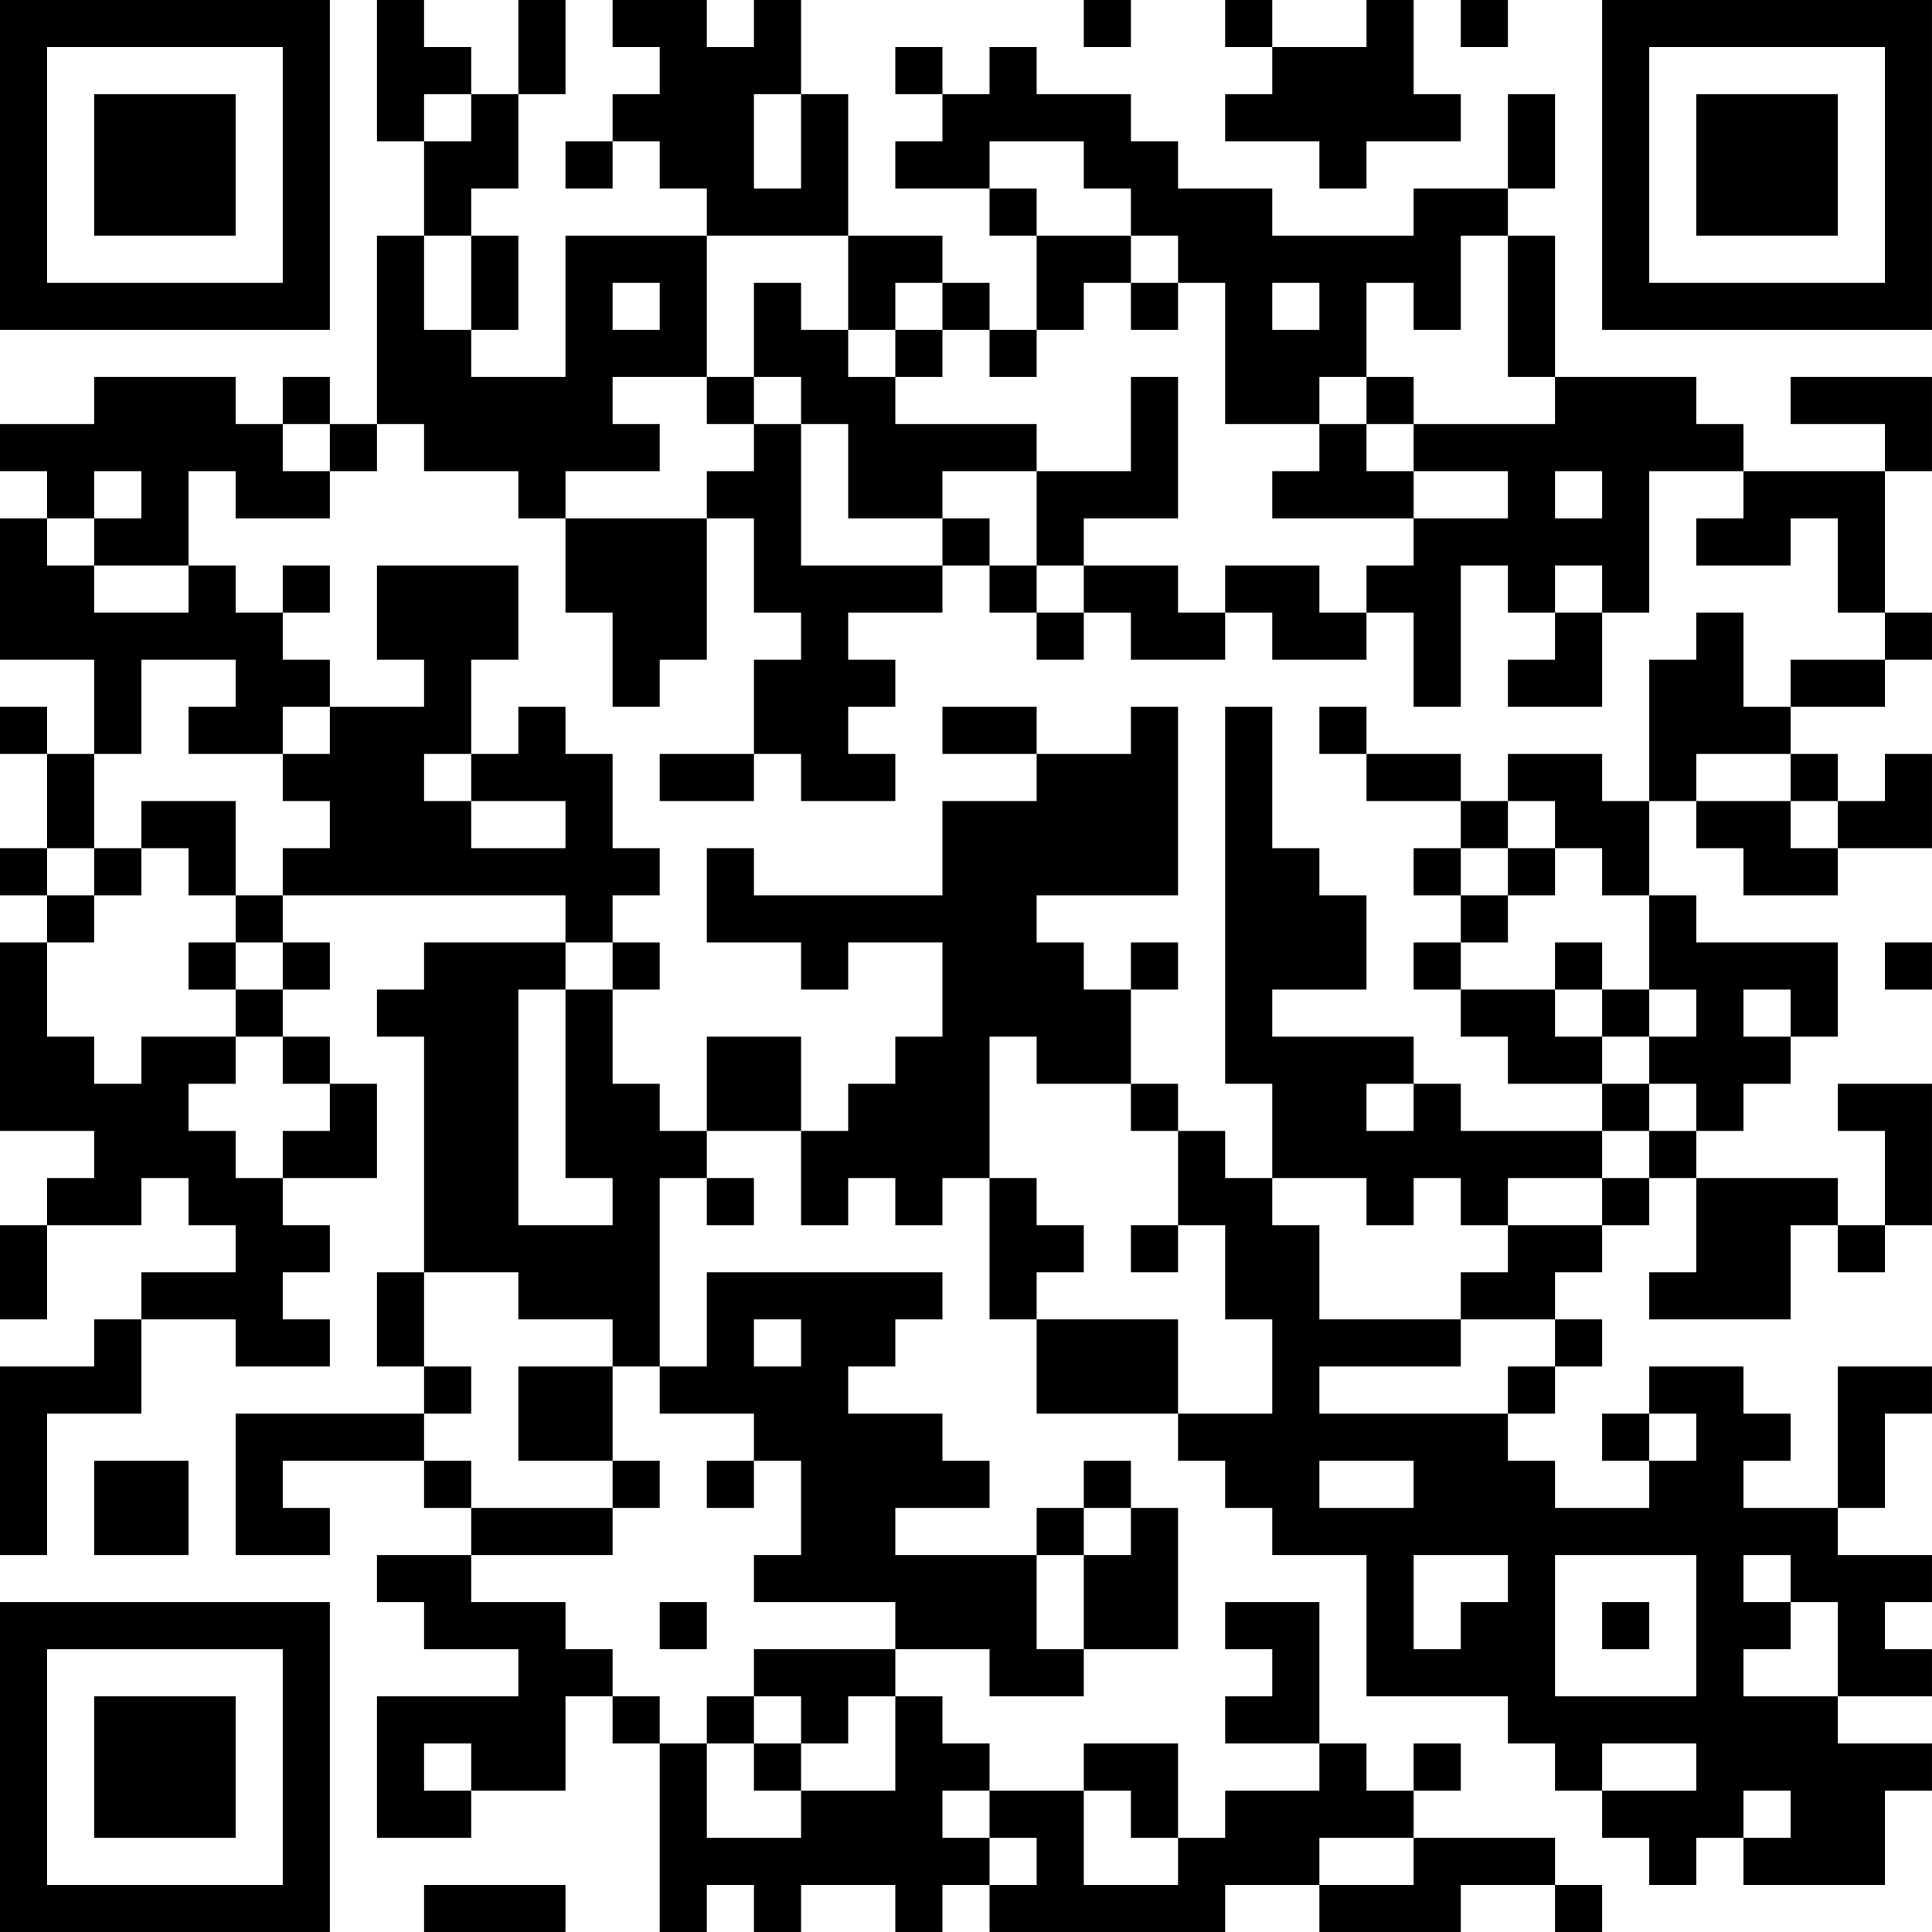 <?xml version="1.0" encoding="UTF-8"?>
<svg xmlns="http://www.w3.org/2000/svg" version="1.1" width="200" height="200" viewBox="0 0 200 200"><rect x="0" y="0" width="200" height="200" fill="#ffffff"/><g transform="scale(4.878)"><g transform="translate(0,0)"><path fill-rule="evenodd" d="M8 0L8 3L9 3L9 5L8 5L8 9L7 9L7 8L6 8L6 9L5 9L5 8L2 8L2 9L0 9L0 10L1 10L1 11L0 11L0 14L2 14L2 16L1 16L1 15L0 15L0 16L1 16L1 18L0 18L0 19L1 19L1 20L0 20L0 24L2 24L2 25L1 25L1 26L0 26L0 28L1 28L1 26L3 26L3 25L4 25L4 26L5 26L5 27L3 27L3 28L2 28L2 29L0 29L0 33L1 33L1 30L3 30L3 28L5 28L5 29L7 29L7 28L6 28L6 27L7 27L7 26L6 26L6 25L8 25L8 23L7 23L7 22L6 22L6 21L7 21L7 20L6 20L6 19L12 19L12 20L9 20L9 21L8 21L8 22L9 22L9 27L8 27L8 29L9 29L9 30L5 30L5 33L7 33L7 32L6 32L6 31L9 31L9 32L10 32L10 33L8 33L8 34L9 34L9 35L11 35L11 36L8 36L8 39L10 39L10 38L12 38L12 36L13 36L13 37L14 37L14 41L15 41L15 40L16 40L16 41L17 41L17 40L19 40L19 41L20 41L20 40L21 40L21 41L26 41L26 40L28 40L28 41L31 41L31 40L33 40L33 41L34 41L34 40L33 40L33 39L30 39L30 38L31 38L31 37L30 37L30 38L29 38L29 37L28 37L28 34L26 34L26 35L27 35L27 36L26 36L26 37L28 37L28 38L26 38L26 39L25 39L25 37L23 37L23 38L21 38L21 37L20 37L20 36L19 36L19 35L21 35L21 36L23 36L23 35L25 35L25 32L24 32L24 31L23 31L23 32L22 32L22 33L19 33L19 32L21 32L21 31L20 31L20 30L18 30L18 29L19 29L19 28L20 28L20 27L15 27L15 29L14 29L14 25L15 25L15 26L16 26L16 25L15 25L15 24L17 24L17 26L18 26L18 25L19 25L19 26L20 26L20 25L21 25L21 28L22 28L22 30L25 30L25 31L26 31L26 32L27 32L27 33L29 33L29 36L32 36L32 37L33 37L33 38L34 38L34 39L35 39L35 40L36 40L36 39L37 39L37 40L40 40L40 38L41 38L41 37L39 37L39 36L41 36L41 35L40 35L40 34L41 34L41 33L39 33L39 32L40 32L40 30L41 30L41 29L39 29L39 32L37 32L37 31L38 31L38 30L37 30L37 29L35 29L35 30L34 30L34 31L35 31L35 32L33 32L33 31L32 31L32 30L33 30L33 29L34 29L34 28L33 28L33 27L34 27L34 26L35 26L35 25L36 25L36 27L35 27L35 28L38 28L38 26L39 26L39 27L40 27L40 26L41 26L41 23L39 23L39 24L40 24L40 26L39 26L39 25L36 25L36 24L37 24L37 23L38 23L38 22L39 22L39 20L36 20L36 19L35 19L35 17L36 17L36 18L37 18L37 19L39 19L39 18L41 18L41 16L40 16L40 17L39 17L39 16L38 16L38 15L40 15L40 14L41 14L41 13L40 13L40 10L41 10L41 8L38 8L38 9L40 9L40 10L37 10L37 9L36 9L36 8L33 8L33 5L32 5L32 4L33 4L33 2L32 2L32 4L30 4L30 5L27 5L27 4L25 4L25 3L24 3L24 2L22 2L22 1L21 1L21 2L20 2L20 1L19 1L19 2L20 2L20 3L19 3L19 4L21 4L21 5L22 5L22 7L21 7L21 6L20 6L20 5L18 5L18 2L17 2L17 0L16 0L16 1L15 1L15 0L13 0L13 1L14 1L14 2L13 2L13 3L12 3L12 4L13 4L13 3L14 3L14 4L15 4L15 5L12 5L12 8L10 8L10 7L11 7L11 5L10 5L10 4L11 4L11 2L12 2L12 0L11 0L11 2L10 2L10 1L9 1L9 0ZM23 0L23 1L24 1L24 0ZM26 0L26 1L27 1L27 2L26 2L26 3L28 3L28 4L29 4L29 3L31 3L31 2L30 2L30 0L29 0L29 1L27 1L27 0ZM31 0L31 1L32 1L32 0ZM9 2L9 3L10 3L10 2ZM16 2L16 4L17 4L17 2ZM21 3L21 4L22 4L22 5L24 5L24 6L23 6L23 7L22 7L22 8L21 8L21 7L20 7L20 6L19 6L19 7L18 7L18 5L15 5L15 8L13 8L13 9L14 9L14 10L12 10L12 11L11 11L11 10L9 10L9 9L8 9L8 10L7 10L7 9L6 9L6 10L7 10L7 11L5 11L5 10L4 10L4 12L2 12L2 11L3 11L3 10L2 10L2 11L1 11L1 12L2 12L2 13L4 13L4 12L5 12L5 13L6 13L6 14L7 14L7 15L6 15L6 16L4 16L4 15L5 15L5 14L3 14L3 16L2 16L2 18L1 18L1 19L2 19L2 20L1 20L1 22L2 22L2 23L3 23L3 22L5 22L5 23L4 23L4 24L5 24L5 25L6 25L6 24L7 24L7 23L6 23L6 22L5 22L5 21L6 21L6 20L5 20L5 19L6 19L6 18L7 18L7 17L6 17L6 16L7 16L7 15L9 15L9 14L8 14L8 12L11 12L11 14L10 14L10 16L9 16L9 17L10 17L10 18L12 18L12 17L10 17L10 16L11 16L11 15L12 15L12 16L13 16L13 18L14 18L14 19L13 19L13 20L12 20L12 21L11 21L11 26L13 26L13 25L12 25L12 21L13 21L13 23L14 23L14 24L15 24L15 22L17 22L17 24L18 24L18 23L19 23L19 22L20 22L20 20L18 20L18 21L17 21L17 20L15 20L15 18L16 18L16 19L20 19L20 17L22 17L22 16L24 16L24 15L25 15L25 19L22 19L22 20L23 20L23 21L24 21L24 23L22 23L22 22L21 22L21 25L22 25L22 26L23 26L23 27L22 27L22 28L25 28L25 30L27 30L27 28L26 28L26 26L25 26L25 24L26 24L26 25L27 25L27 26L28 26L28 28L31 28L31 29L28 29L28 30L32 30L32 29L33 29L33 28L31 28L31 27L32 27L32 26L34 26L34 25L35 25L35 24L36 24L36 23L35 23L35 22L36 22L36 21L35 21L35 19L34 19L34 18L33 18L33 17L32 17L32 16L34 16L34 17L35 17L35 14L36 14L36 13L37 13L37 15L38 15L38 14L40 14L40 13L39 13L39 11L38 11L38 12L36 12L36 11L37 11L37 10L35 10L35 13L34 13L34 12L33 12L33 13L32 13L32 12L31 12L31 15L30 15L30 13L29 13L29 12L30 12L30 11L32 11L32 10L30 10L30 9L33 9L33 8L32 8L32 5L31 5L31 7L30 7L30 6L29 6L29 8L28 8L28 9L26 9L26 6L25 6L25 5L24 5L24 4L23 4L23 3ZM9 5L9 7L10 7L10 5ZM13 6L13 7L14 7L14 6ZM16 6L16 8L15 8L15 9L16 9L16 10L15 10L15 11L12 11L12 13L13 13L13 15L14 15L14 14L15 14L15 11L16 11L16 13L17 13L17 14L16 14L16 16L14 16L14 17L16 17L16 16L17 16L17 17L19 17L19 16L18 16L18 15L19 15L19 14L18 14L18 13L20 13L20 12L21 12L21 13L22 13L22 14L23 14L23 13L24 13L24 14L26 14L26 13L27 13L27 14L29 14L29 13L28 13L28 12L26 12L26 13L25 13L25 12L23 12L23 11L25 11L25 8L24 8L24 10L22 10L22 9L19 9L19 8L20 8L20 7L19 7L19 8L18 8L18 7L17 7L17 6ZM24 6L24 7L25 7L25 6ZM27 6L27 7L28 7L28 6ZM16 8L16 9L17 9L17 12L20 12L20 11L21 11L21 12L22 12L22 13L23 13L23 12L22 12L22 10L20 10L20 11L18 11L18 9L17 9L17 8ZM29 8L29 9L28 9L28 10L27 10L27 11L30 11L30 10L29 10L29 9L30 9L30 8ZM33 10L33 11L34 11L34 10ZM6 12L6 13L7 13L7 12ZM33 13L33 14L32 14L32 15L34 15L34 13ZM20 15L20 16L22 16L22 15ZM26 15L26 23L27 23L27 25L29 25L29 26L30 26L30 25L31 25L31 26L32 26L32 25L34 25L34 24L35 24L35 23L34 23L34 22L35 22L35 21L34 21L34 20L33 20L33 21L31 21L31 20L32 20L32 19L33 19L33 18L32 18L32 17L31 17L31 16L29 16L29 15L28 15L28 16L29 16L29 17L31 17L31 18L30 18L30 19L31 19L31 20L30 20L30 21L31 21L31 22L32 22L32 23L34 23L34 24L31 24L31 23L30 23L30 22L27 22L27 21L29 21L29 19L28 19L28 18L27 18L27 15ZM36 16L36 17L38 17L38 18L39 18L39 17L38 17L38 16ZM3 17L3 18L2 18L2 19L3 19L3 18L4 18L4 19L5 19L5 17ZM31 18L31 19L32 19L32 18ZM4 20L4 21L5 21L5 20ZM13 20L13 21L14 21L14 20ZM24 20L24 21L25 21L25 20ZM40 20L40 21L41 21L41 20ZM33 21L33 22L34 22L34 21ZM37 21L37 22L38 22L38 21ZM24 23L24 24L25 24L25 23ZM29 23L29 24L30 24L30 23ZM24 26L24 27L25 27L25 26ZM9 27L9 29L10 29L10 30L9 30L9 31L10 31L10 32L13 32L13 33L10 33L10 34L12 34L12 35L13 35L13 36L14 36L14 37L15 37L15 39L17 39L17 38L19 38L19 36L18 36L18 37L17 37L17 36L16 36L16 35L19 35L19 34L16 34L16 33L17 33L17 31L16 31L16 30L14 30L14 29L13 29L13 28L11 28L11 27ZM16 28L16 29L17 29L17 28ZM11 29L11 31L13 31L13 32L14 32L14 31L13 31L13 29ZM35 30L35 31L36 31L36 30ZM2 31L2 33L4 33L4 31ZM15 31L15 32L16 32L16 31ZM28 31L28 32L30 32L30 31ZM23 32L23 33L22 33L22 35L23 35L23 33L24 33L24 32ZM30 33L30 35L31 35L31 34L32 34L32 33ZM33 33L33 36L36 36L36 33ZM37 33L37 34L38 34L38 35L37 35L37 36L39 36L39 34L38 34L38 33ZM14 34L14 35L15 35L15 34ZM34 34L34 35L35 35L35 34ZM15 36L15 37L16 37L16 38L17 38L17 37L16 37L16 36ZM9 37L9 38L10 38L10 37ZM34 37L34 38L36 38L36 37ZM20 38L20 39L21 39L21 40L22 40L22 39L21 39L21 38ZM23 38L23 40L25 40L25 39L24 39L24 38ZM37 38L37 39L38 39L38 38ZM28 39L28 40L30 40L30 39ZM9 40L9 41L12 41L12 40ZM0 0L0 7L7 7L7 0ZM1 1L1 6L6 6L6 1ZM2 2L2 5L5 5L5 2ZM34 0L34 7L41 7L41 0ZM35 1L35 6L40 6L40 1ZM36 2L36 5L39 5L39 2ZM0 34L0 41L7 41L7 34ZM1 35L1 40L6 40L6 35ZM2 36L2 39L5 39L5 36Z" fill="#000000"/></g></g></svg>
